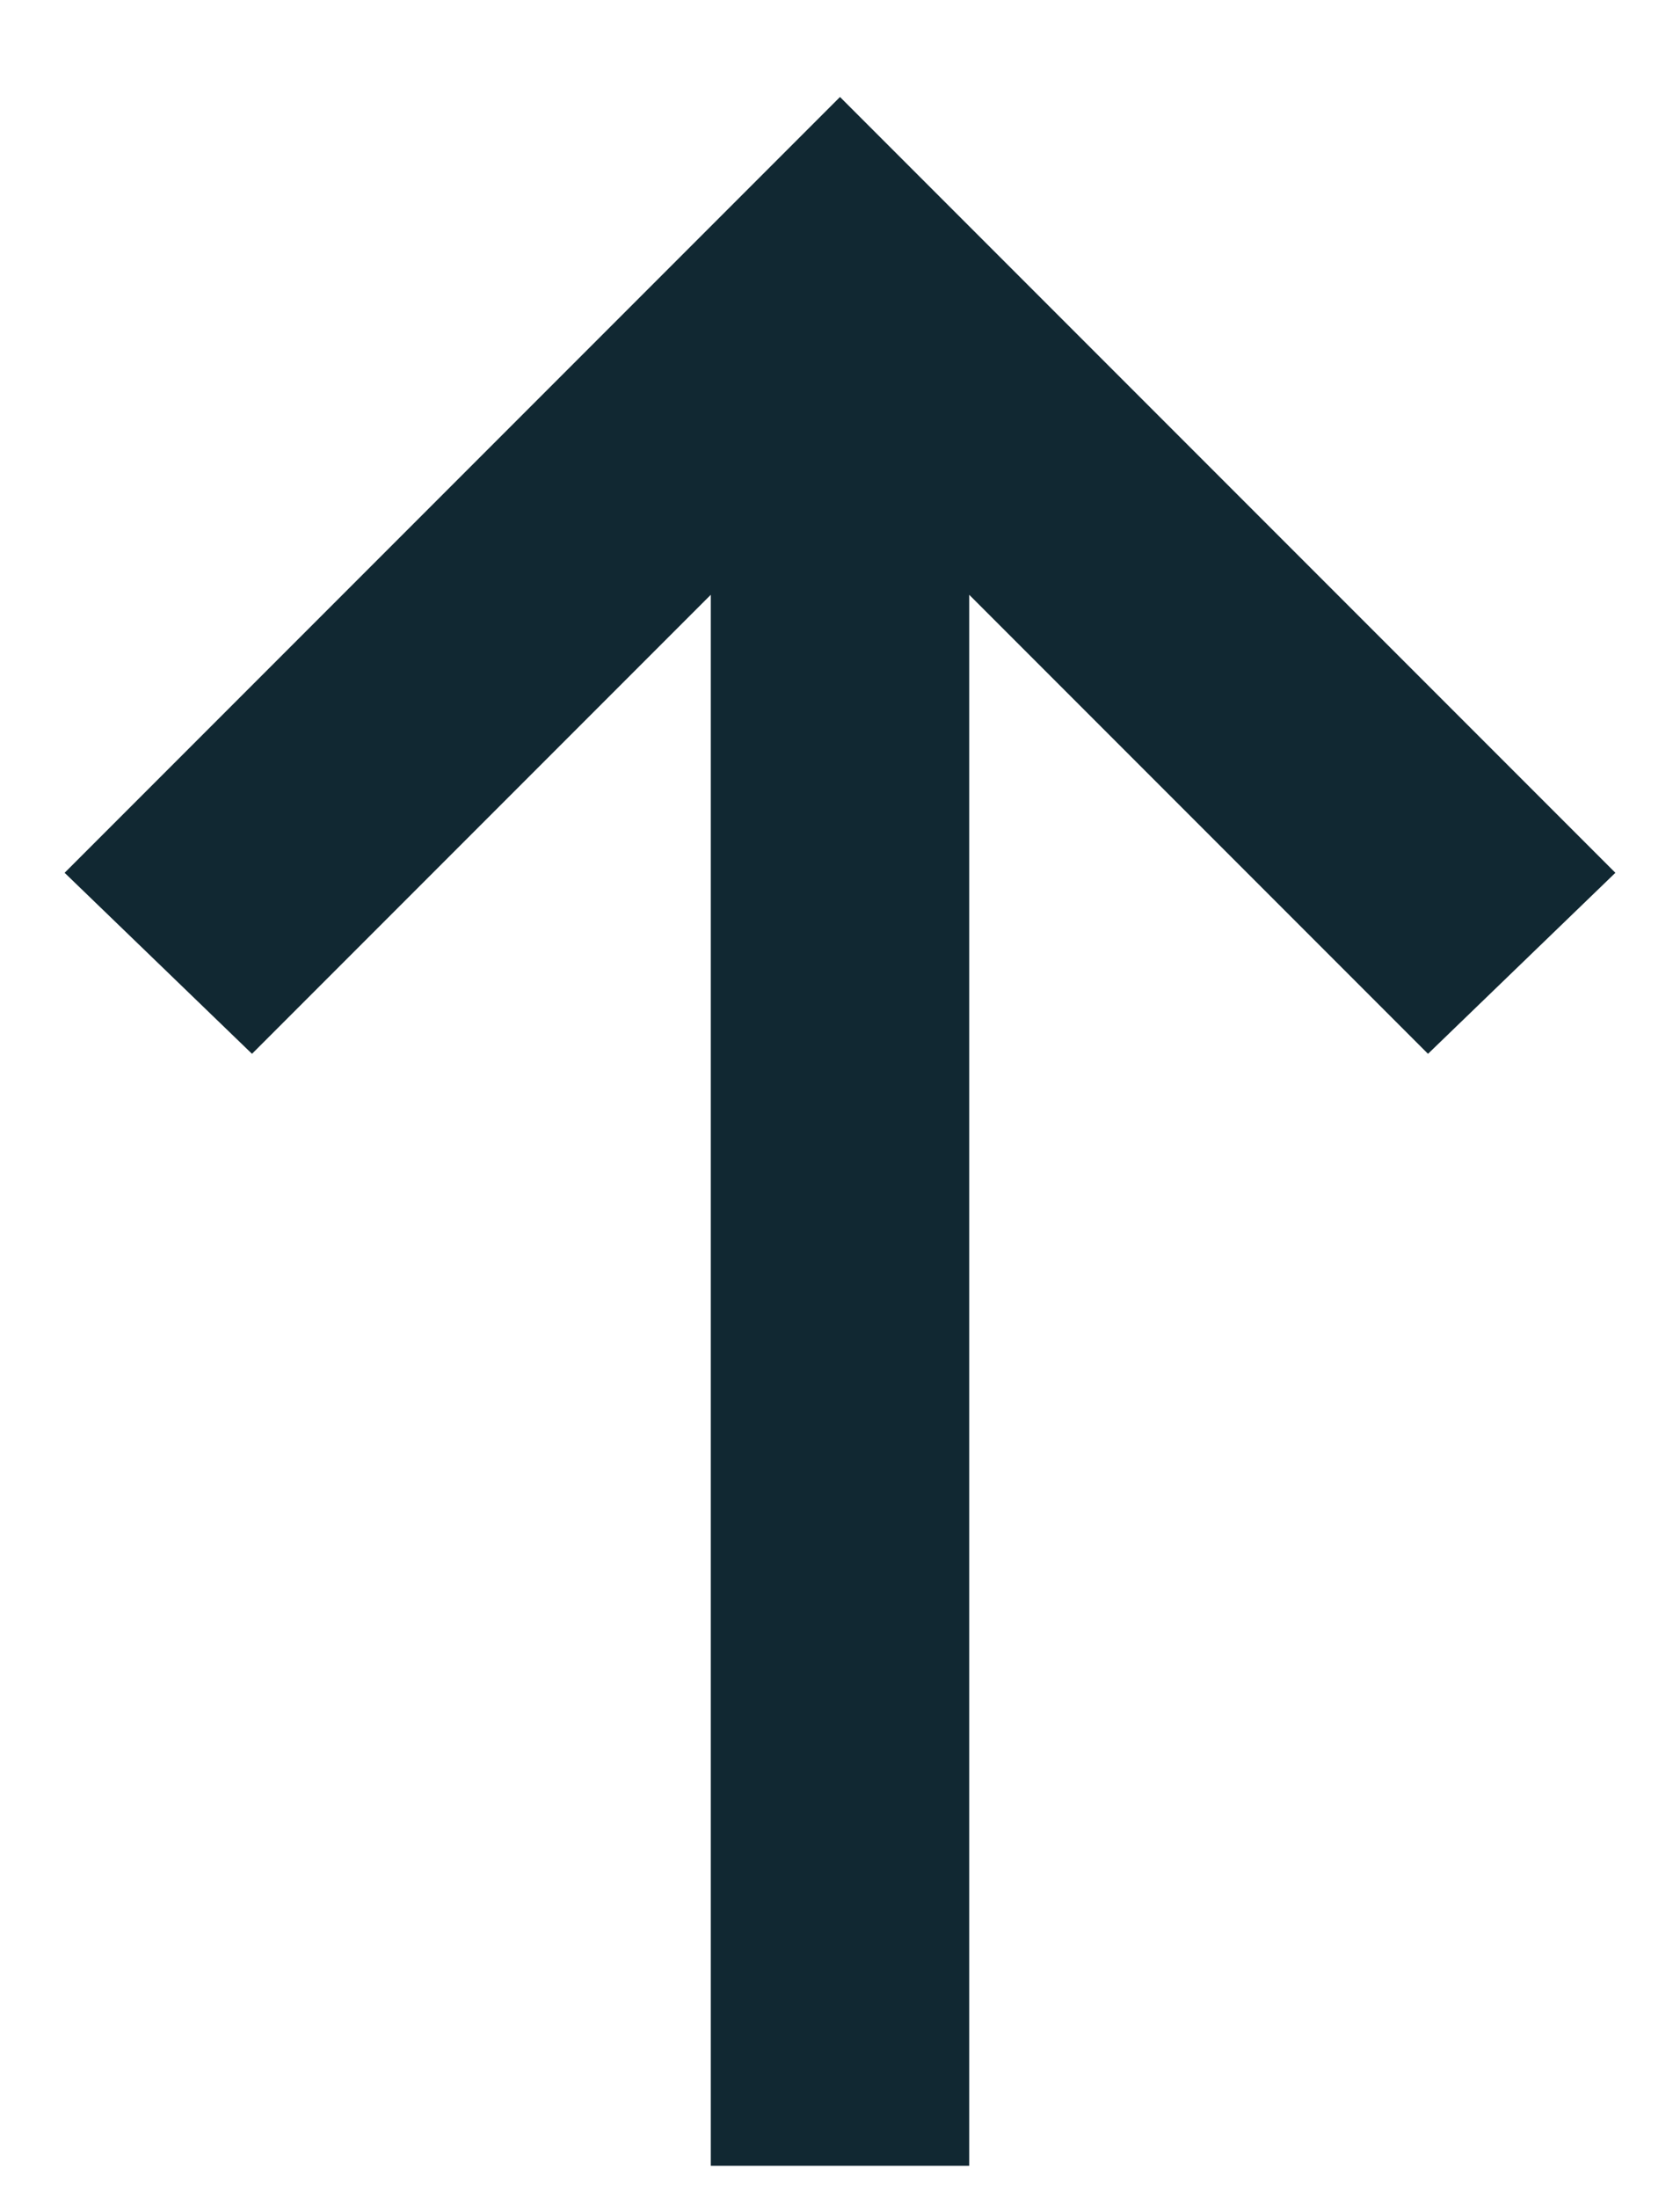 <svg width="13" height="17" viewBox="0 0 13 17" fill="none" xmlns="http://www.w3.org/2000/svg">
<path id="Vector" d="M12.5 6.75L11.05 8.15L7.5 4.6L7.5 16.75L5.5 16.75L5.5 4.6L1.95 8.15L0.5 6.75L6.5 0.75L12.5 6.75Z" fill="#112832"/>
</svg>

